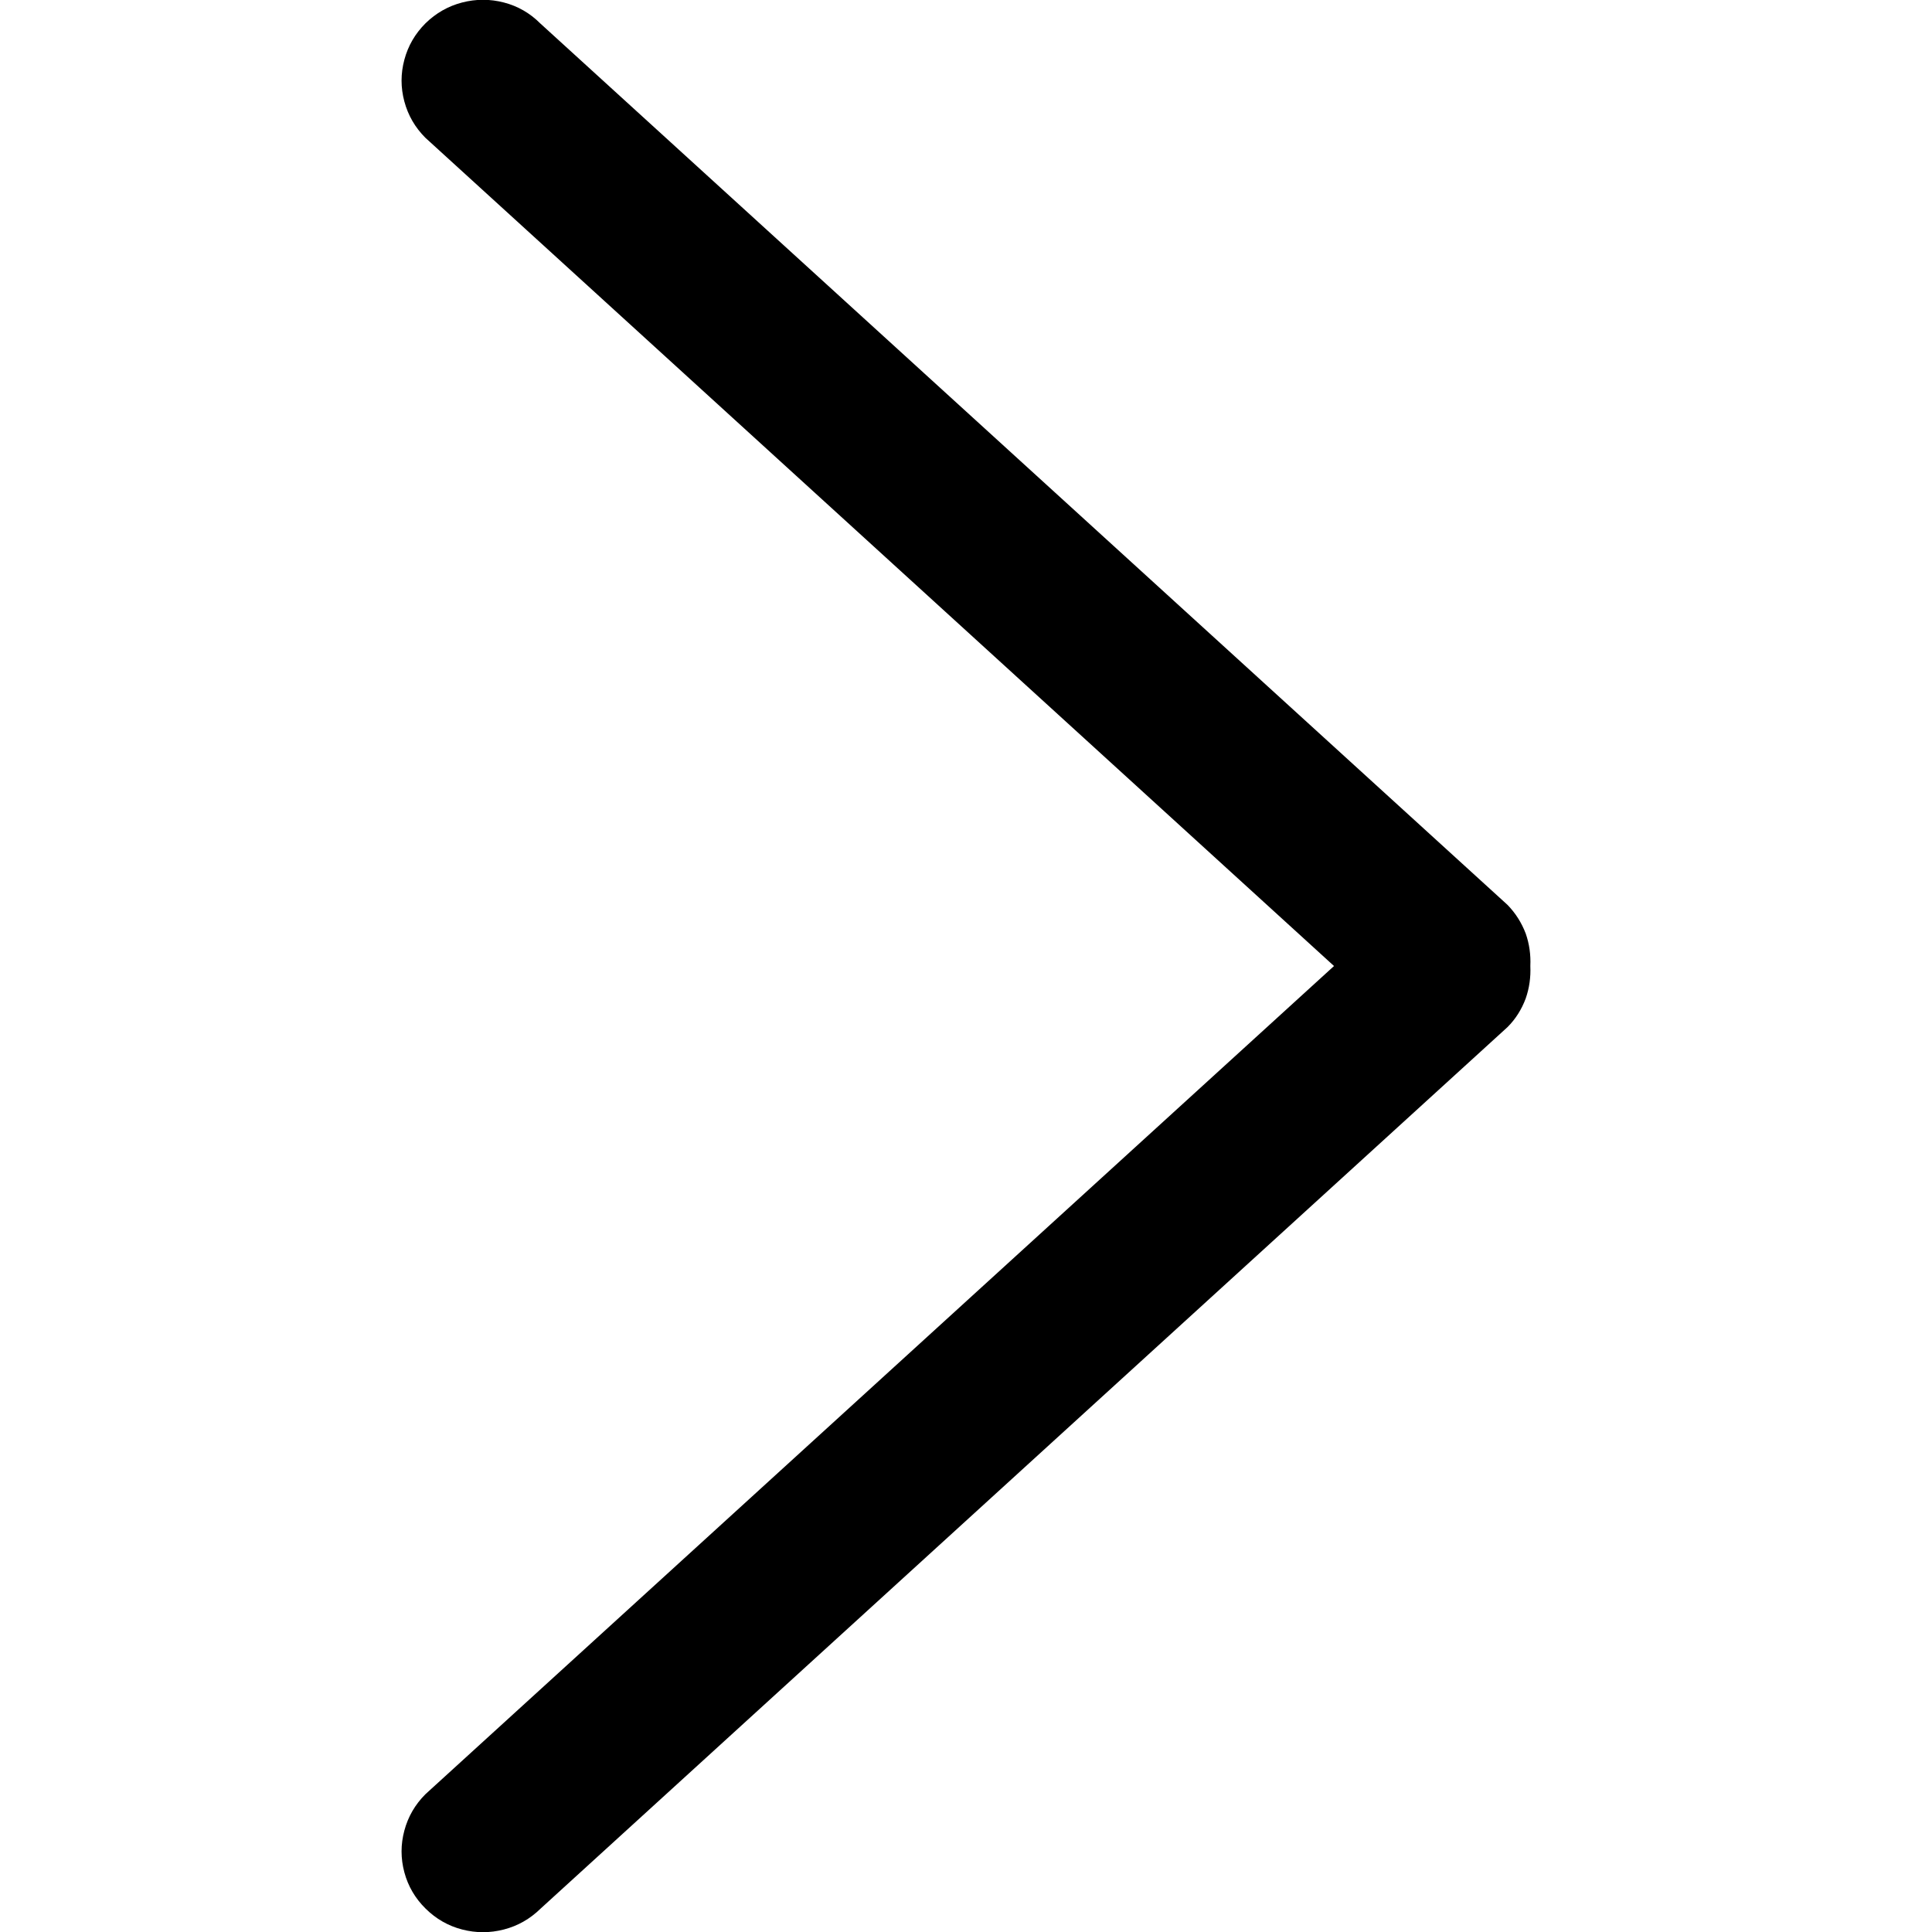 <svg version="1.1" xmlns="http://www.w3.org/2000/svg" width="1024" height="1024" viewBox="0 0 1024 1024">
<path d="M225.474 12.403q-8.197 8.197-11.158 19.258t0 22.119 11.158 19.258l481.577 438.971-481.577 438.971q-8.197 8.197-11.158 19.258t0 22.119 11.27 19.258 19.355 11.060 22.119 0 19.455-11.060l512.518-467.245q6.347-6.347 9.625-15.158 2.861-8.197 2.454-17.213 0.41-9.016-2.454-17.213-3.271-8.607-9.625-15.158l-512.713-467.245q-8.197-8.197-19.258-11.060t-22.119 0-19.455 11.060z"></path>
</svg>
